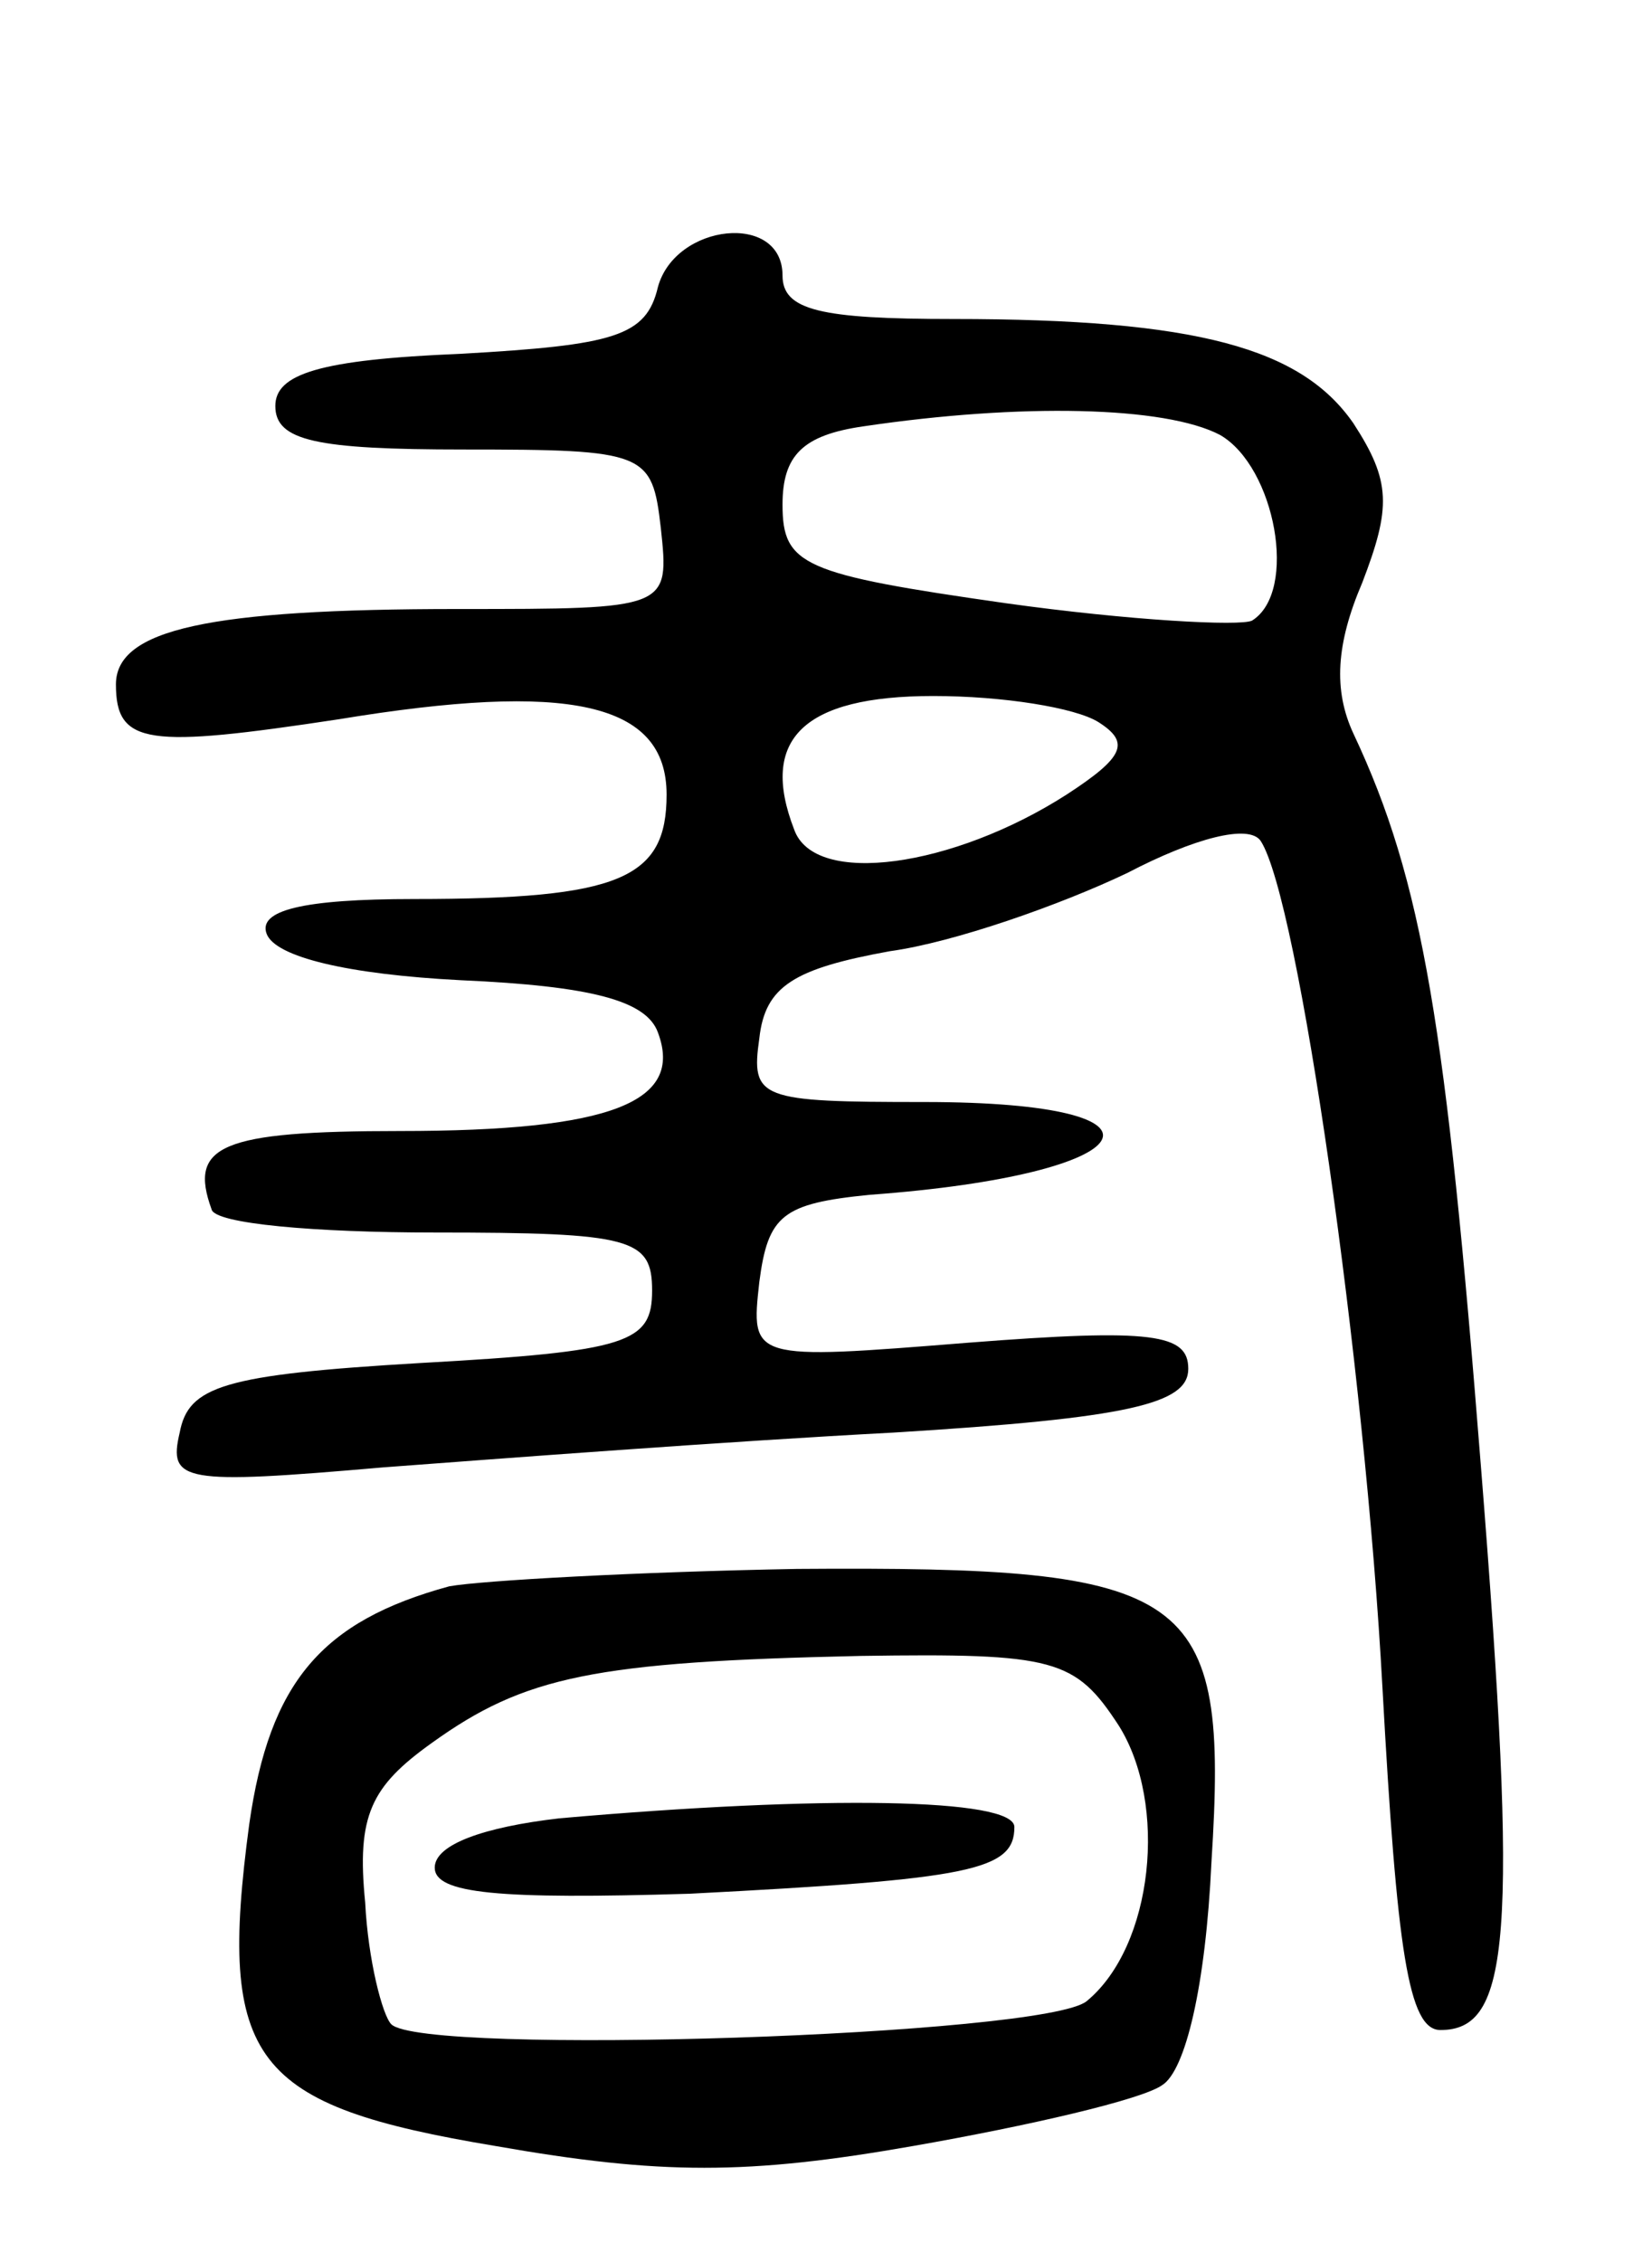 <svg version="1.0" xmlns="http://www.w3.org/2000/svg"
 width="57pt" height="78pt" viewBox="0 0 57 78"
 preserveAspectRatio="xMidYMid meet">
<g transform="translate(0,78) scale(0.1,-0.1)"
fill="#000000" stroke="none">
<path d="M227 681 c-4 -17 -15 -20 -68 -23 -49 -2 -64 -7 -64 -18 0 -12 14
-15 65 -15 63 0 65 -1 68 -27 3 -28 3 -28 -70 -28 -86 0 -118 -7 -118 -26 0
-21 11 -22 77 -12 79 13 113 6 113 -26 0 -29 -16 -36 -87 -36 -39 0 -54 -4
-51 -12 3 -8 28 -14 67 -16 45 -2 64 -7 68 -18 9 -24 -16 -34 -89 -34 -62 0
-73 -5 -65 -27 1 -5 36 -8 77 -8 68 0 75 -2 75 -20 0 -18 -8 -21 -80 -25 -68
-4 -80 -8 -83 -24 -4 -17 1 -18 70 -12 40 3 119 9 176 12 82 5 102 10 102 22
0 12 -12 14 -76 9 -75 -6 -75 -6 -72 21 3 23 8 27 38 30 96 7 111 32 19 32
-57 0 -60 1 -57 22 2 18 12 24 45 30 22 3 59 16 82 27 23 12 42 17 46 11 13
-20 36 -181 42 -292 5 -91 9 -118 20 -118 24 0 27 31 14 194 -12 152 -20 202
-44 253 -7 15 -6 31 3 52 10 26 10 35 -3 55 -18 26 -54 36 -138 36 -46 0 -59
3 -59 15 0 22 -37 18 -43 -4z m194 -51 c19 -11 27 -54 11 -64 -4 -2 -42 0 -85
6 -70 10 -77 13 -77 34 0 17 7 24 28 27 54 8 104 7 123 -3z m-42 -99 c11 -7 9
-12 -11 -25 -39 -25 -87 -32 -94 -12 -12 31 3 46 48 46 24 0 49 -4 57 -9z"/>
<path d="M155 233 c-44 -12 -62 -33 -69 -82 -11 -82 1 -97 85 -111 57 -10 87
-10 144 0 40 7 79 16 86 21 8 5 15 34 17 77 6 94 -6 102 -143 101 -55 -1 -109
-4 -120 -6z m231 -48 c17 -27 12 -76 -11 -95 -14 -12 -229 -19 -240 -8 -3 3
-8 22 -9 42 -3 30 2 40 23 55 32 23 56 28 148 30 67 1 74 -1 89 -24z"/>
<path d="M193 153 c-26 -3 -43 -9 -43 -17 0 -9 22 -11 88 -9 97 5 112 8 112
23 0 10 -66 11 -157 3z"/>
</g>
</svg>
